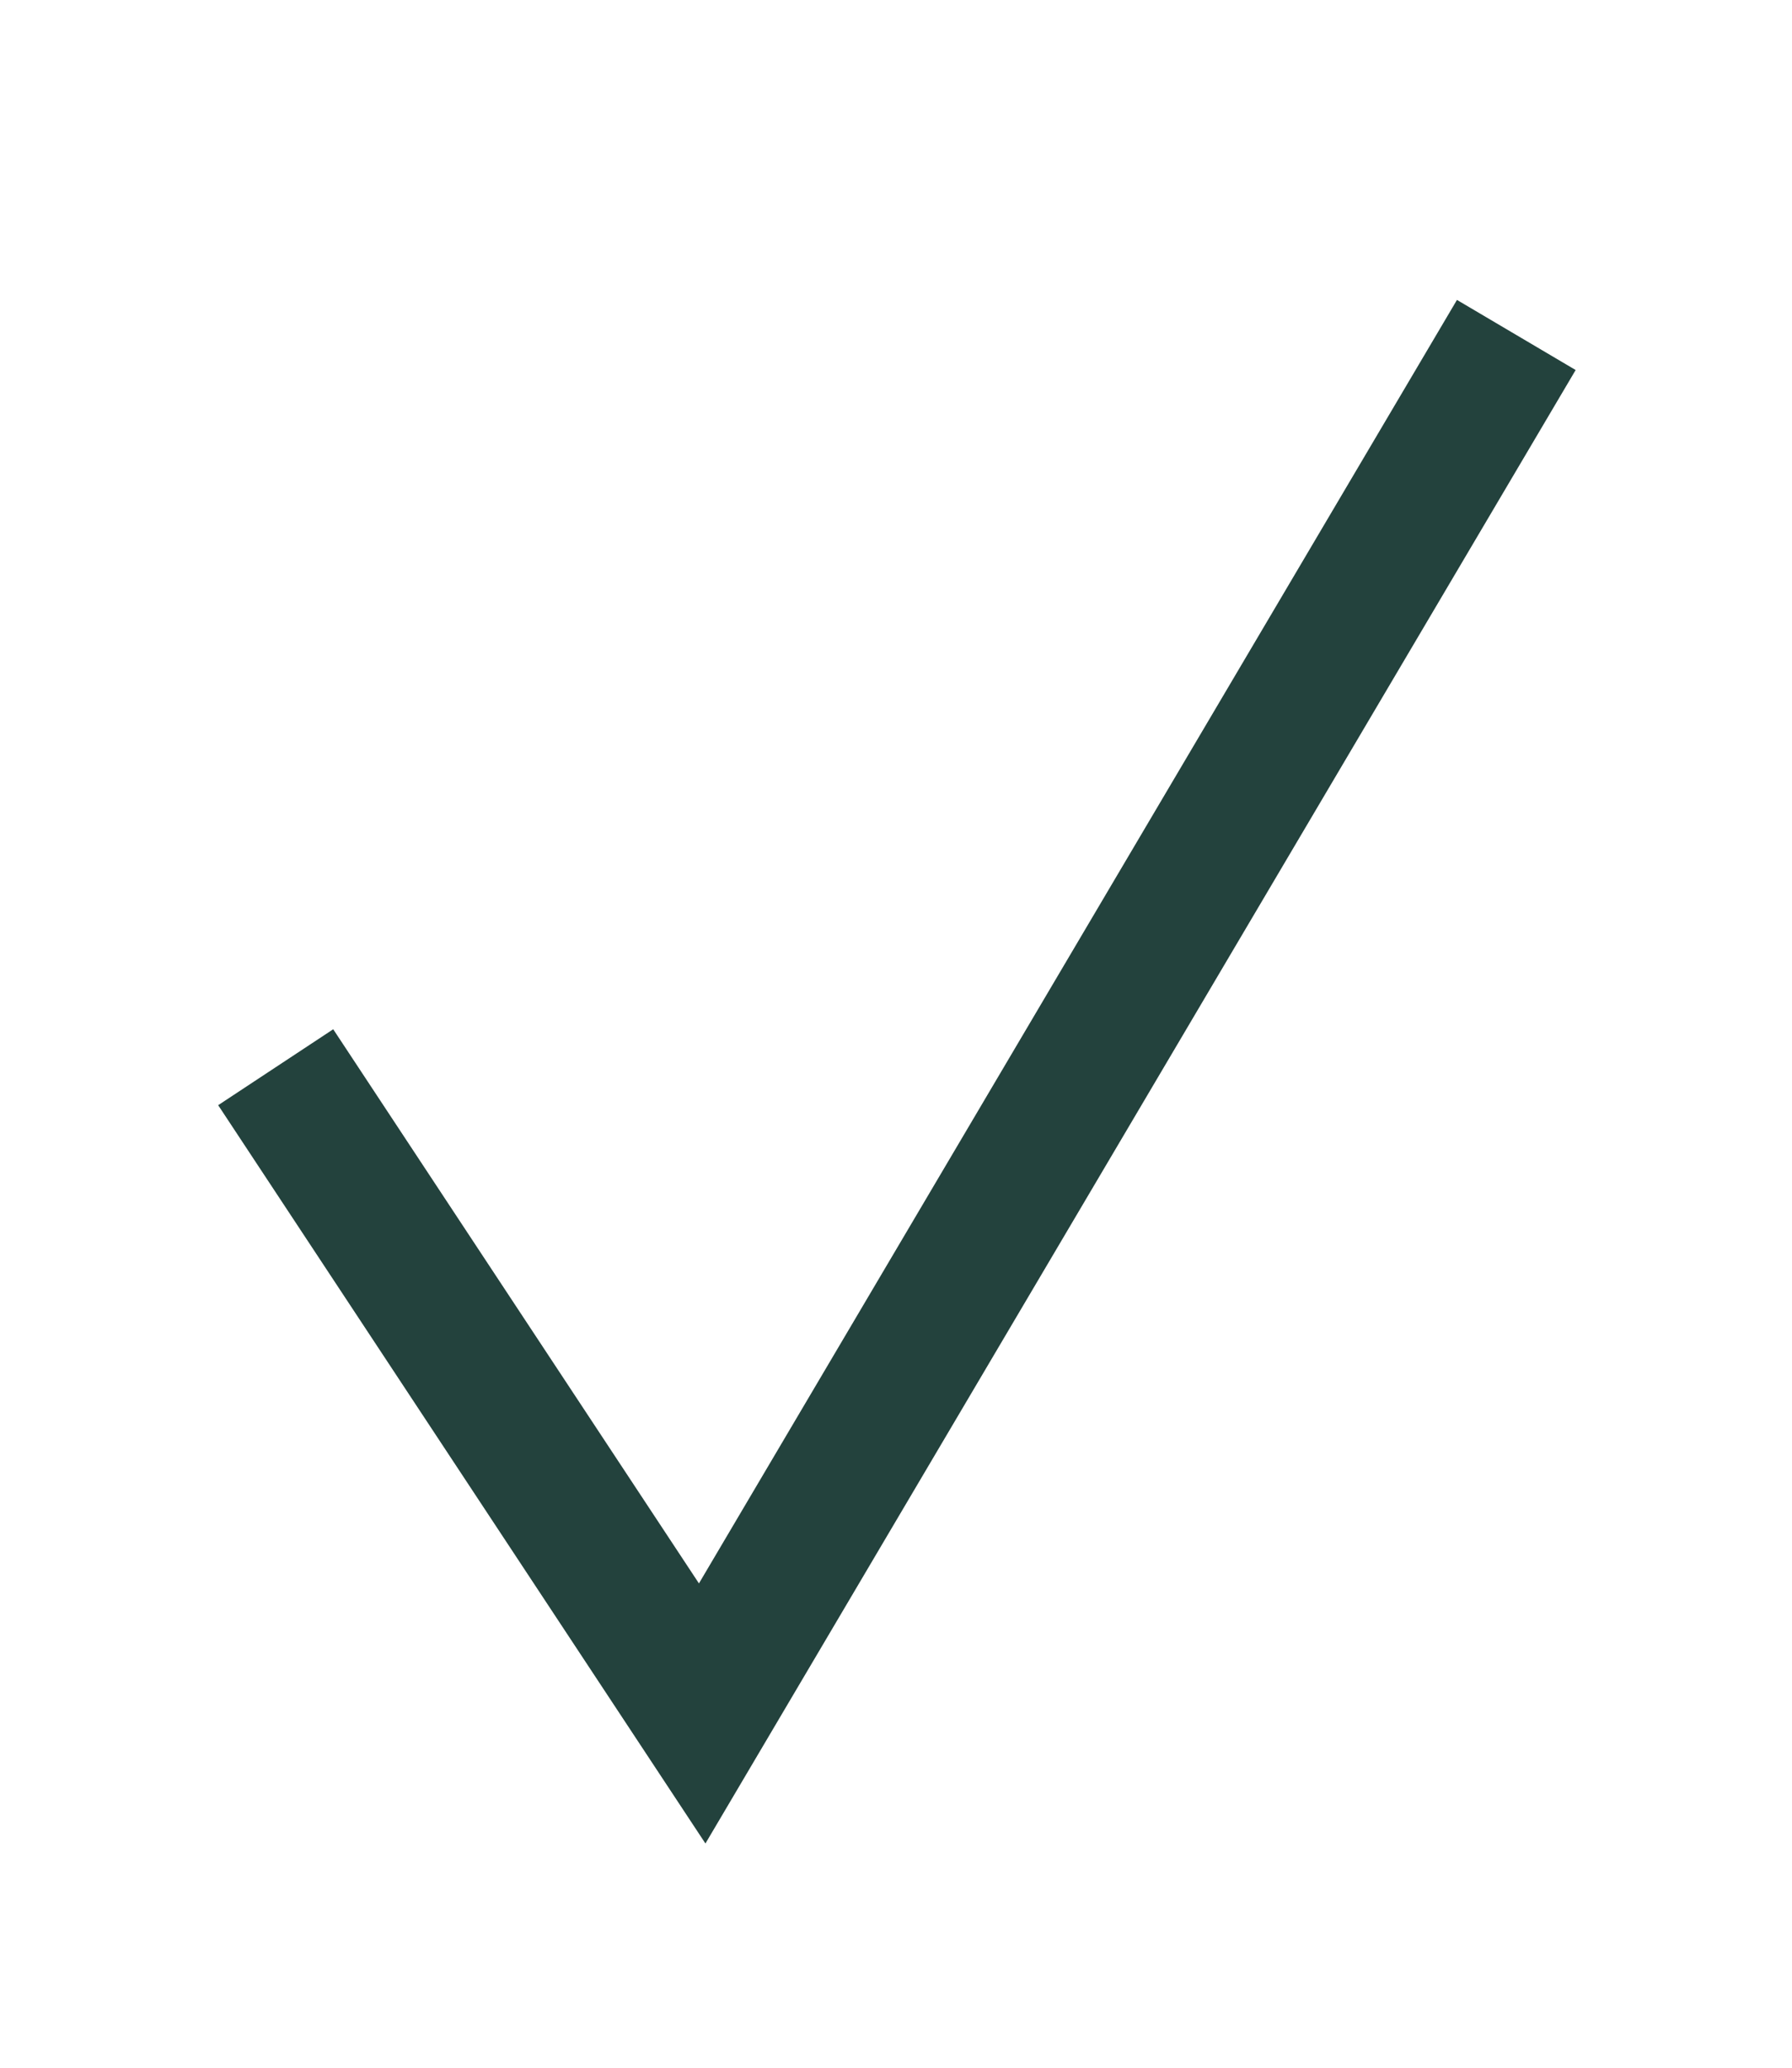 <svg width="13" height="15" viewBox="0 0 13 15" fill="none" xmlns="http://www.w3.org/2000/svg">
<path d="M2 7.742L5.094 12.43L11 2.43" stroke="#23423D" strokeWidth="2.5" strokeLinecap="square"/>
</svg>
